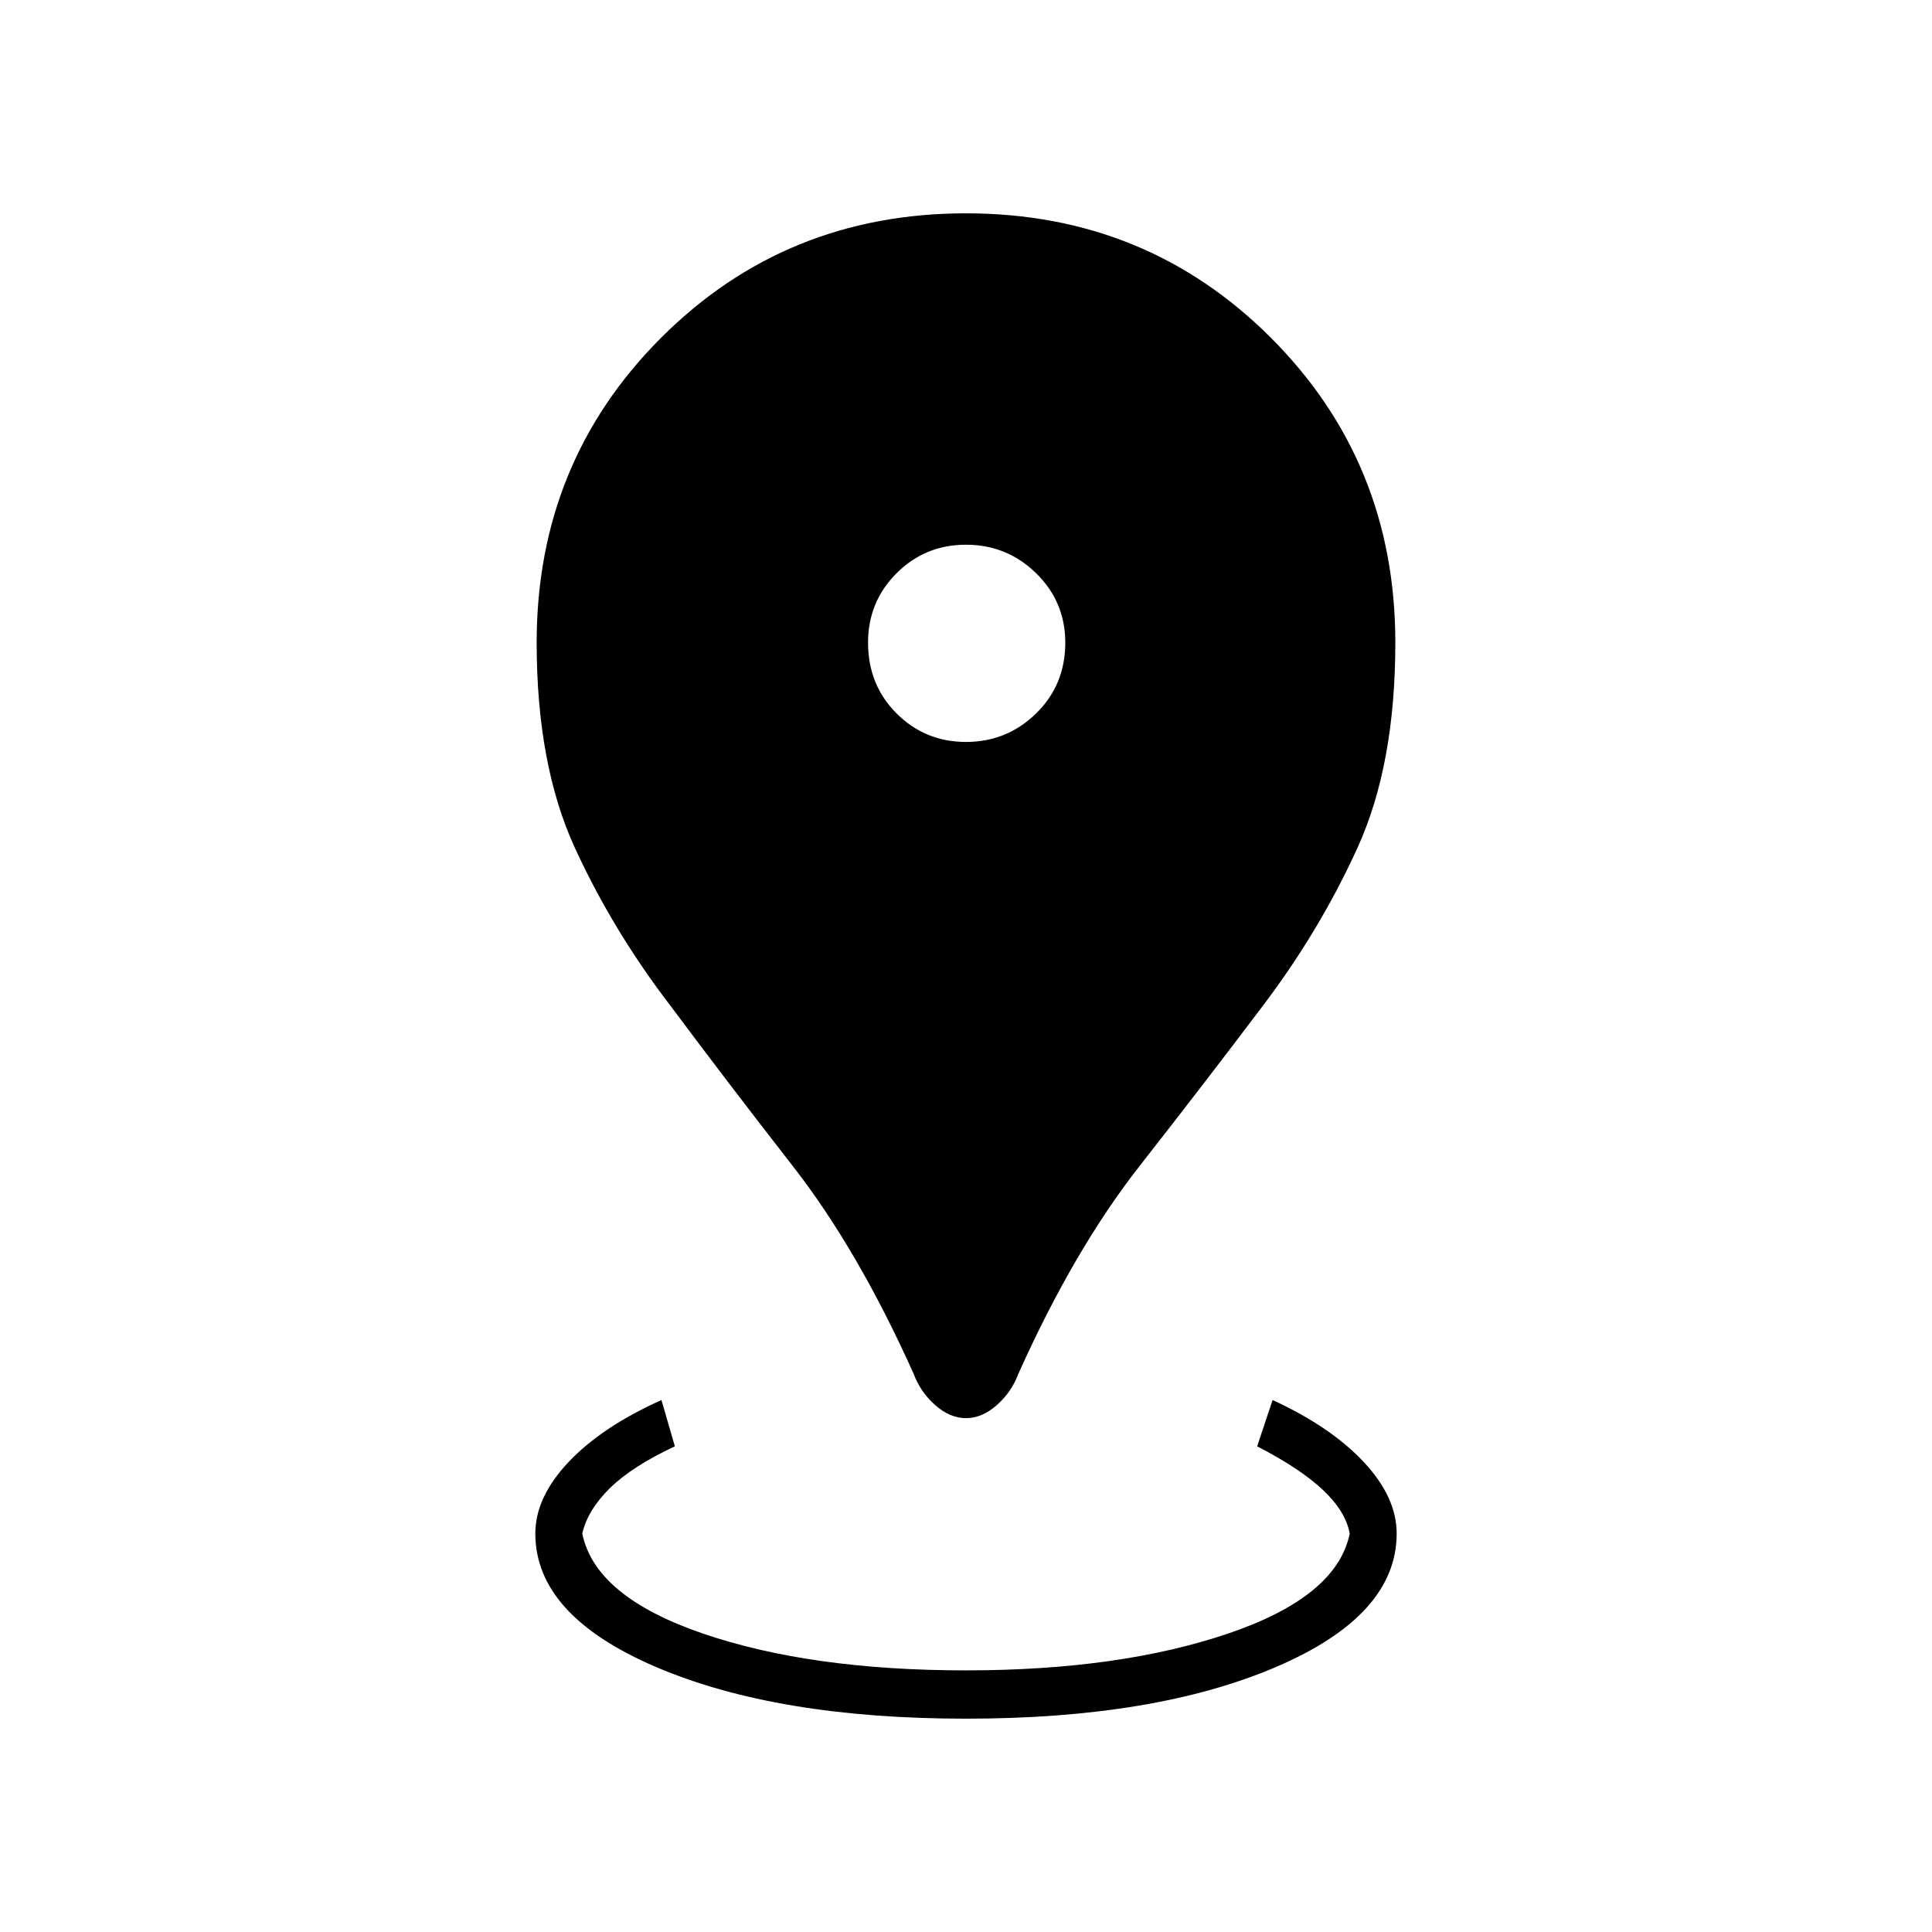 <svg xmlns="http://www.w3.org/2000/svg" height="40" viewBox="0 96 960 960" width="40"><path d="M480 950q-94 0-154-25.667-60-25.666-60-66.333 0-18 16.5-35.5t46.167-30.833l6.666 23Q314 824.667 303 835.5q-11 10.833-13.667 22.5 6.334 31.333 59.834 49.667Q402.667 926 480 926q76.333 0 130.333-18.333 54-18.334 60.334-49.667-2-11-13.334-21.667-11.333-10.666-32.666-21.666l7.666-23q29 13.333 45.334 30.833Q694 840 694 858q0 40.667-60 66.333Q574 950 480 950Zm0-149.333q-8 0-15.333-6.5-7.334-6.5-10.667-15.5Q426.333 717 394 675.5T333.333 596q-28.666-37.333-47.666-78.667-19-41.333-19-102 0-89.666 61.833-151.5Q390.333 202 480 202t151.5 61.833q61.833 61.834 61.833 151.5 0 60.667-18.833 102-18.833 41.334-47.167 78.667-28.666 38-61.166 79.5T506 778.667q-3.333 9-10.667 15.5-7.333 6.5-15.333 6.5Zm0-336q20.333 0 34.833-14.167t14.5-35.167q0-20.333-14.5-34.5-14.5-14.166-34.833-14.166t-34.5 14.166q-14.167 14.167-14.167 34.5 0 21 14.167 35.167 14.167 14.167 34.5 14.167Z"/></svg>